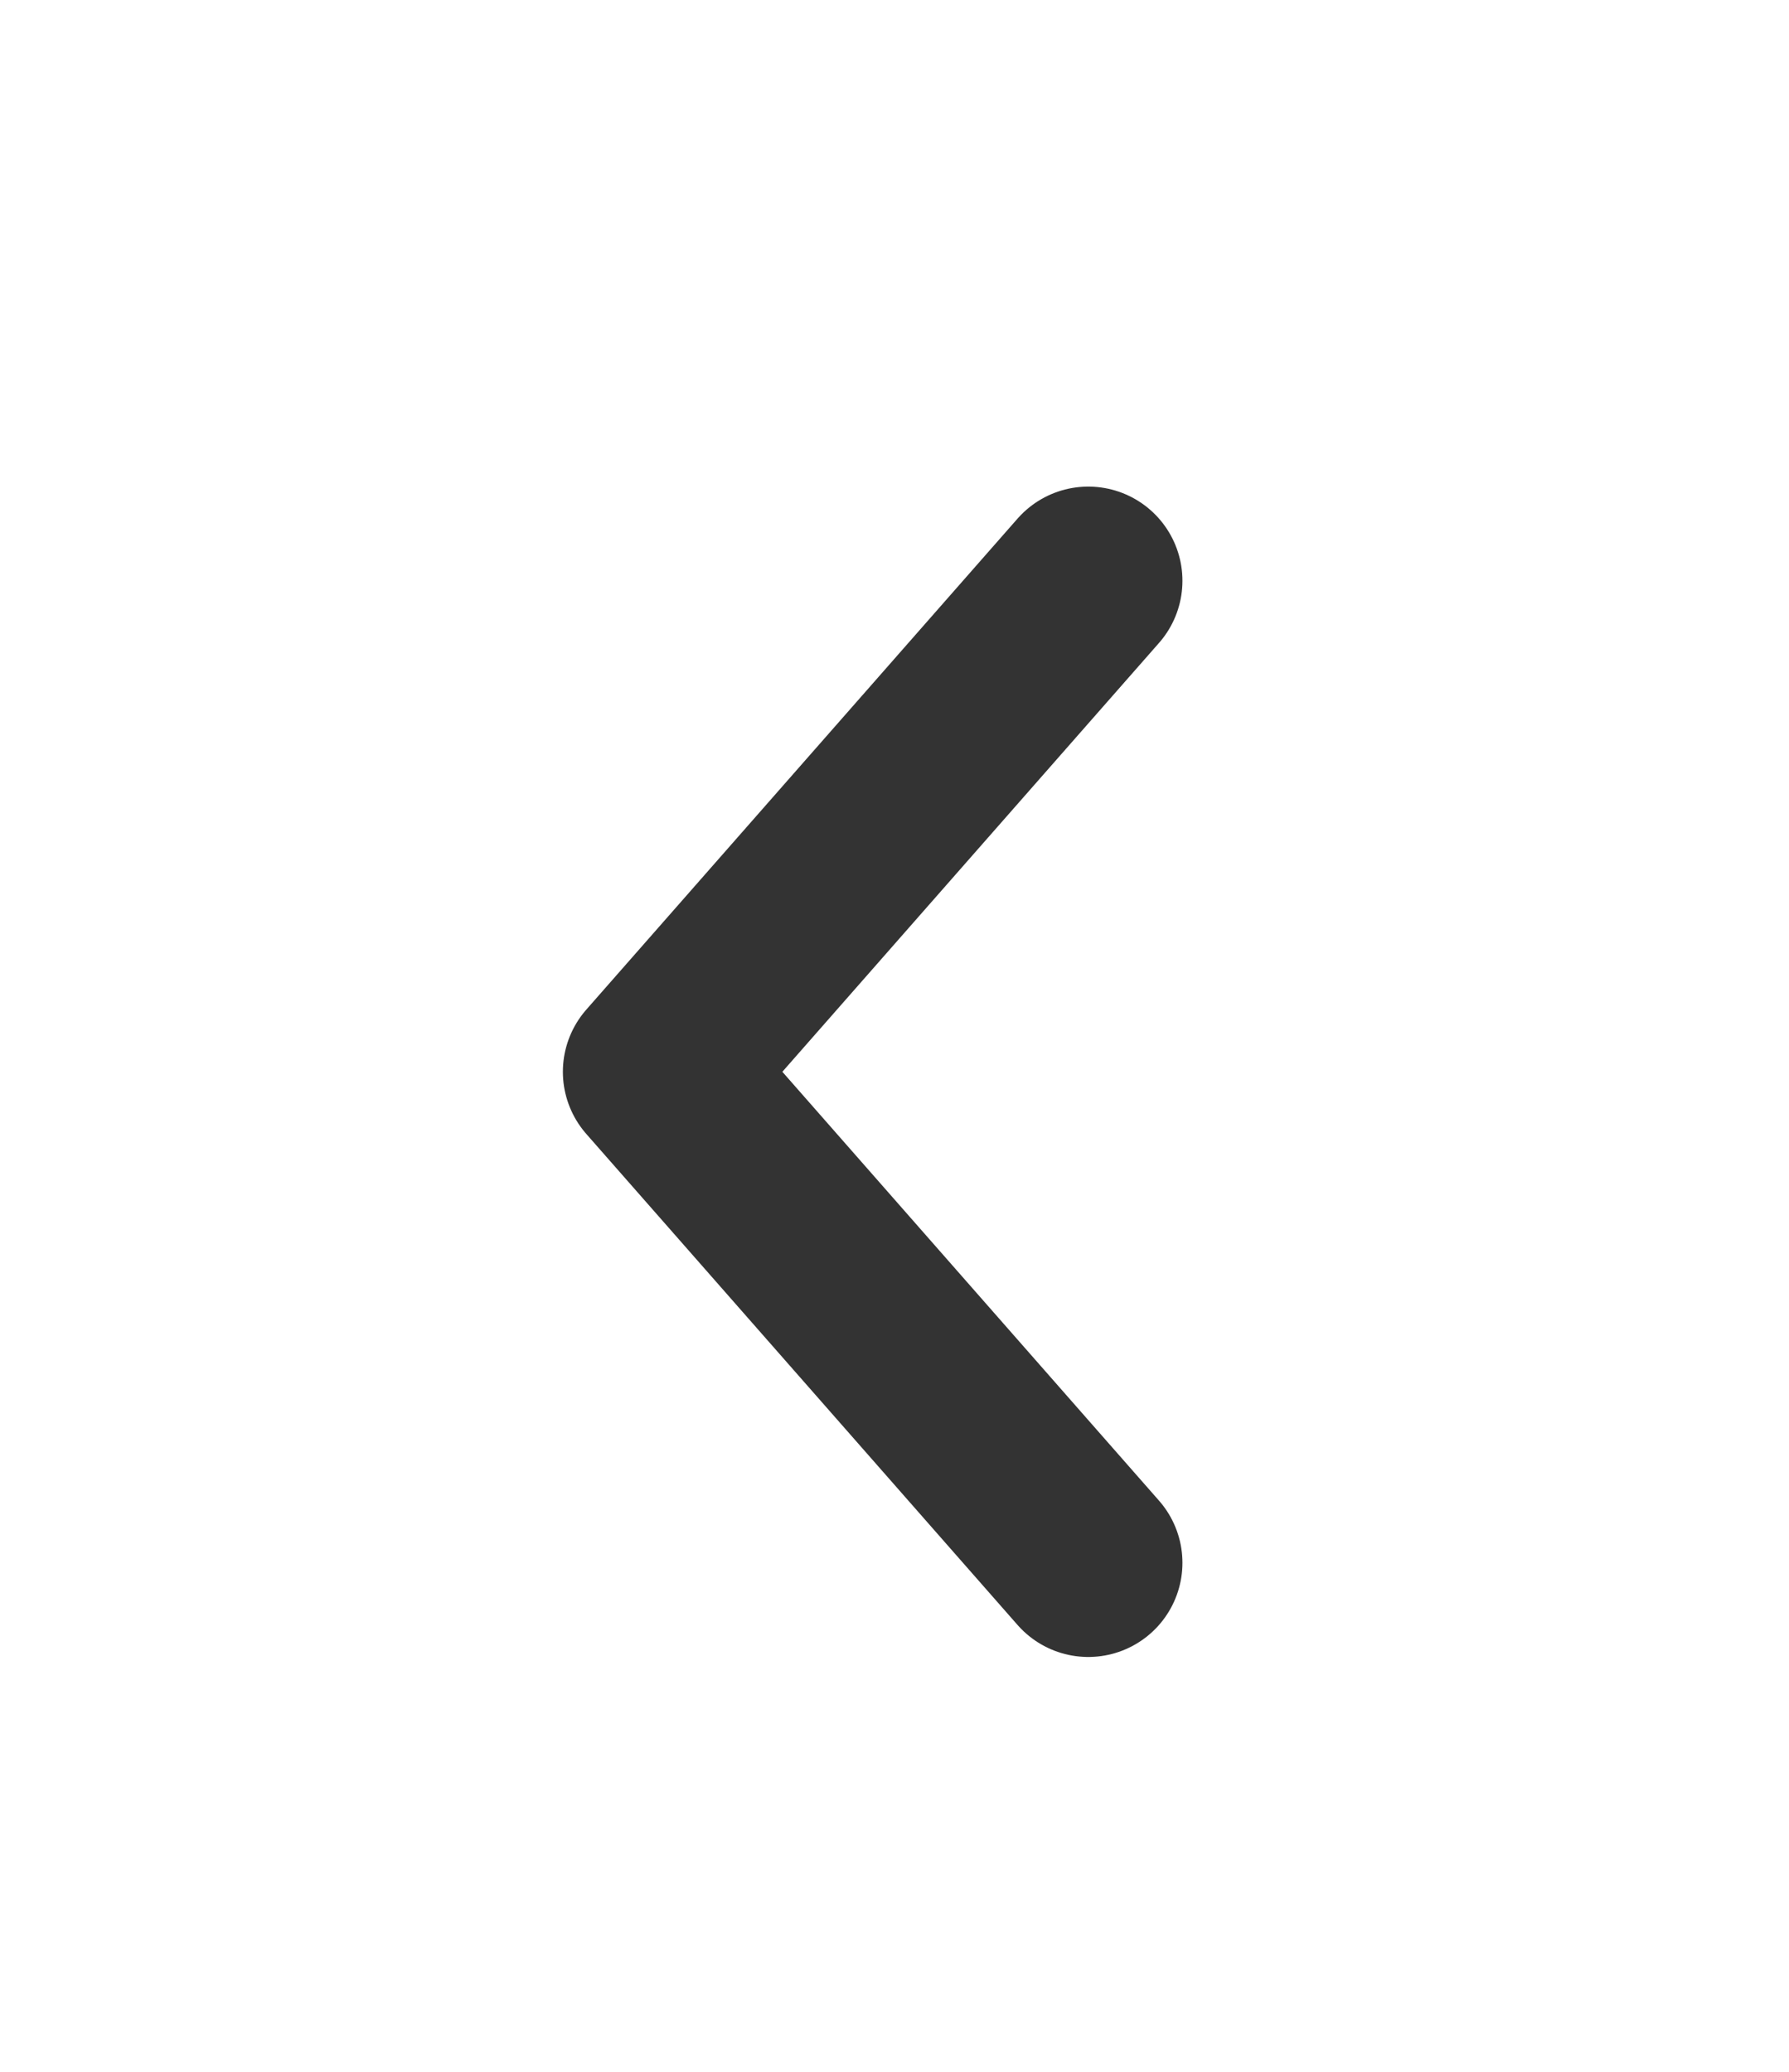 <svg width="19" height="22" viewBox="0 0 19 22" fill="none" xmlns="http://www.w3.org/2000/svg">
<path d="M11.558 6.167L6.978 11.381L11.558 16.595" stroke="#333333" stroke-width="2" stroke-linecap="round" stroke-linejoin="round"/>
</svg>
